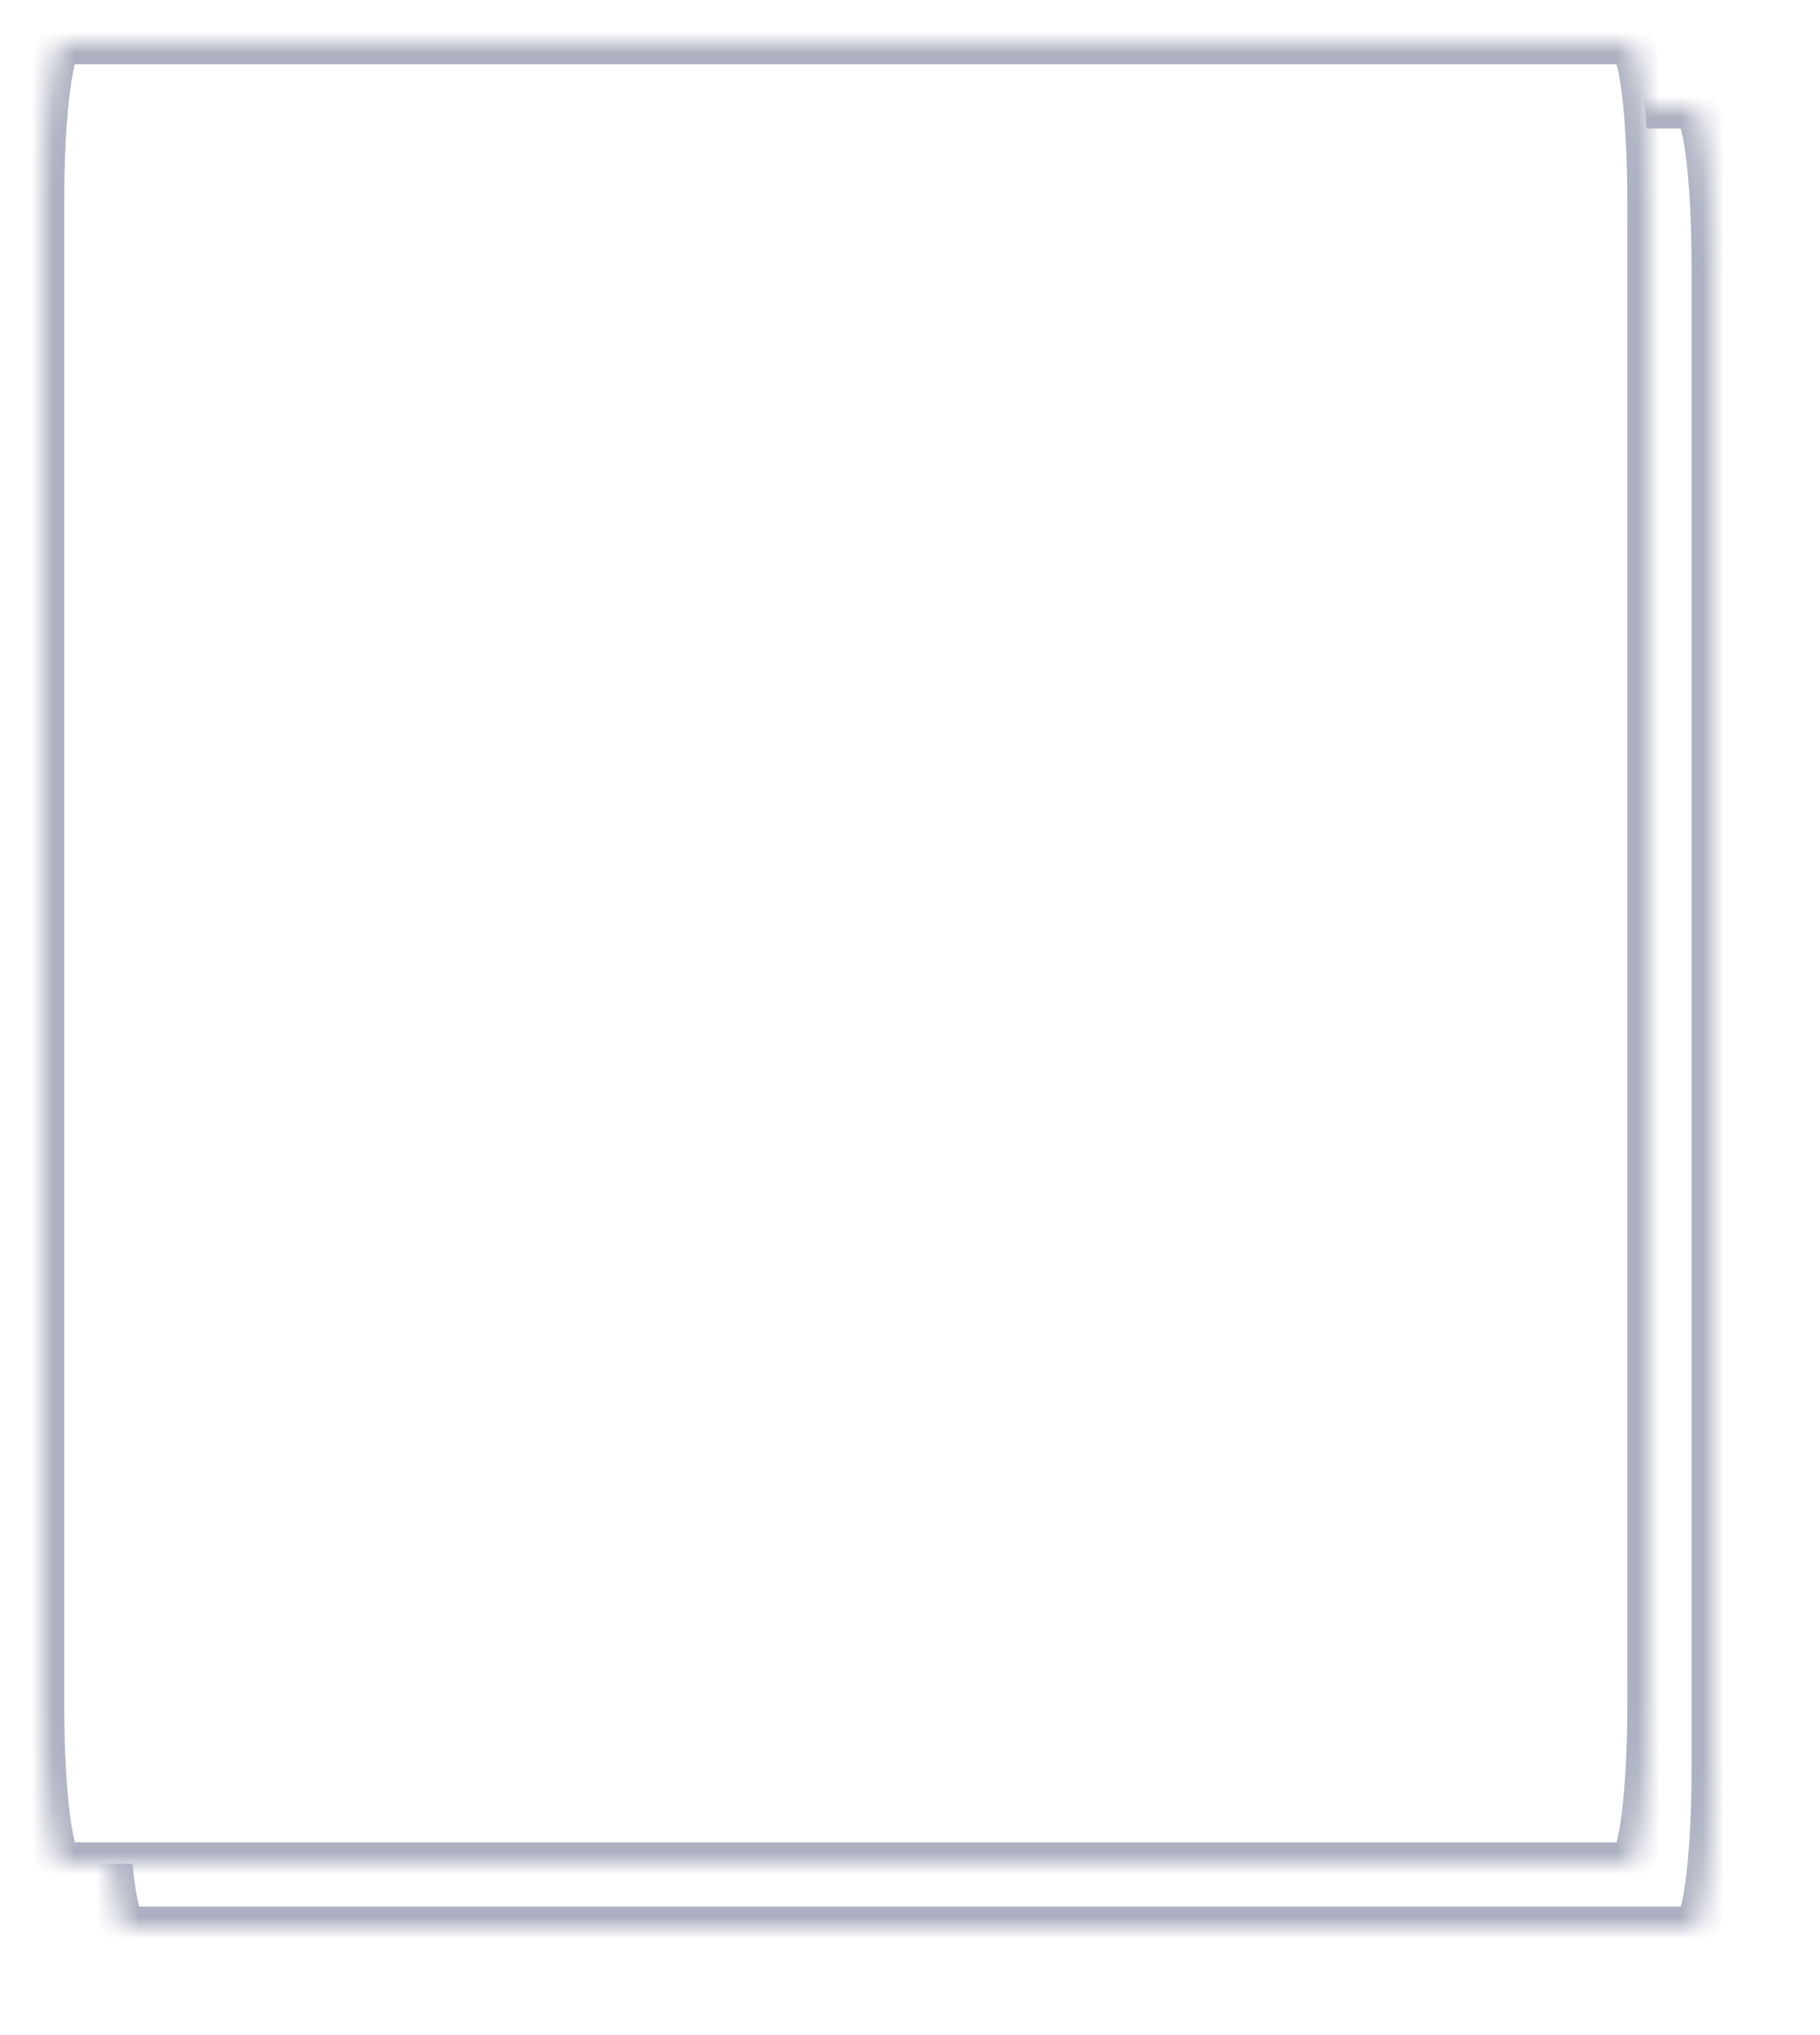 ﻿<?xml version="1.0" encoding="utf-8"?>
<svg version="1.1" xmlns:xlink="http://www.w3.org/1999/xlink" width="85px" height="95px" xmlns="http://www.w3.org/2000/svg">
  <defs>
    <mask fill="white" id="clip15">
      <path d="M 0 77.609  L 0 7.391  C 0 3.252  0.42 0  0.955 0  L 74.045 0  C 74.58 0  75 3.252  75 7.391  L 75 77.609  C 75 81.748  74.58 85  74.045 85  L 48.031 85  L 0.955 85  C 0.42 85  0 81.748  0 77.609  Z " fill-rule="evenodd" />
    </mask>
    <filter x="288px" y="117px" width="85px" height="95px" filterUnits="userSpaceOnUse" id="filter16">
      <feOffset dx="3" dy="3" in="SourceAlpha" result="shadowOffsetInner" />
      <feGaussianBlur stdDeviation="2.5" in="shadowOffsetInner" result="shadowGaussian" />
      <feComposite in2="shadowGaussian" operator="atop" in="SourceAlpha" result="shadowComposite" />
      <feColorMatrix type="matrix" values="0 0 0 0 0  0 0 0 0 0  0 0 0 0 0  0 0 0 0.349 0  " in="shadowComposite" />
    </filter>
    <g id="widget17">
      <path d="M 0 77.609  L 0 7.391  C 0 3.252  0.42 0  0.955 0  L 74.045 0  C 74.58 0  75 3.252  75 7.391  L 75 77.609  C 75 81.748  74.58 85  74.045 85  L 48.031 85  L 0.955 85  C 0.42 85  0 81.748  0 77.609  Z " fill-rule="nonzero" fill="#ffffff" stroke="none" transform="matrix(1 0 0 1 290 119 )" />
      <path d="M 0 77.609  L 0 7.391  C 0 3.252  0.42 0  0.955 0  L 74.045 0  C 74.58 0  75 3.252  75 7.391  L 75 77.609  C 75 81.748  74.58 85  74.045 85  L 48.031 85  L 0.955 85  C 0.42 85  0 81.748  0 77.609  Z " stroke-width="2" stroke="#adb0c1" fill="none" transform="matrix(1 0 0 1 290 119 )" mask="url(#clip15)" />
    </g>
  </defs>
  <g transform="matrix(1 0 0 1 -288 -117 )">
    <use xlink:href="#widget17" filter="url(#filter16)" />
    <use xlink:href="#widget17" />
  </g>
</svg>